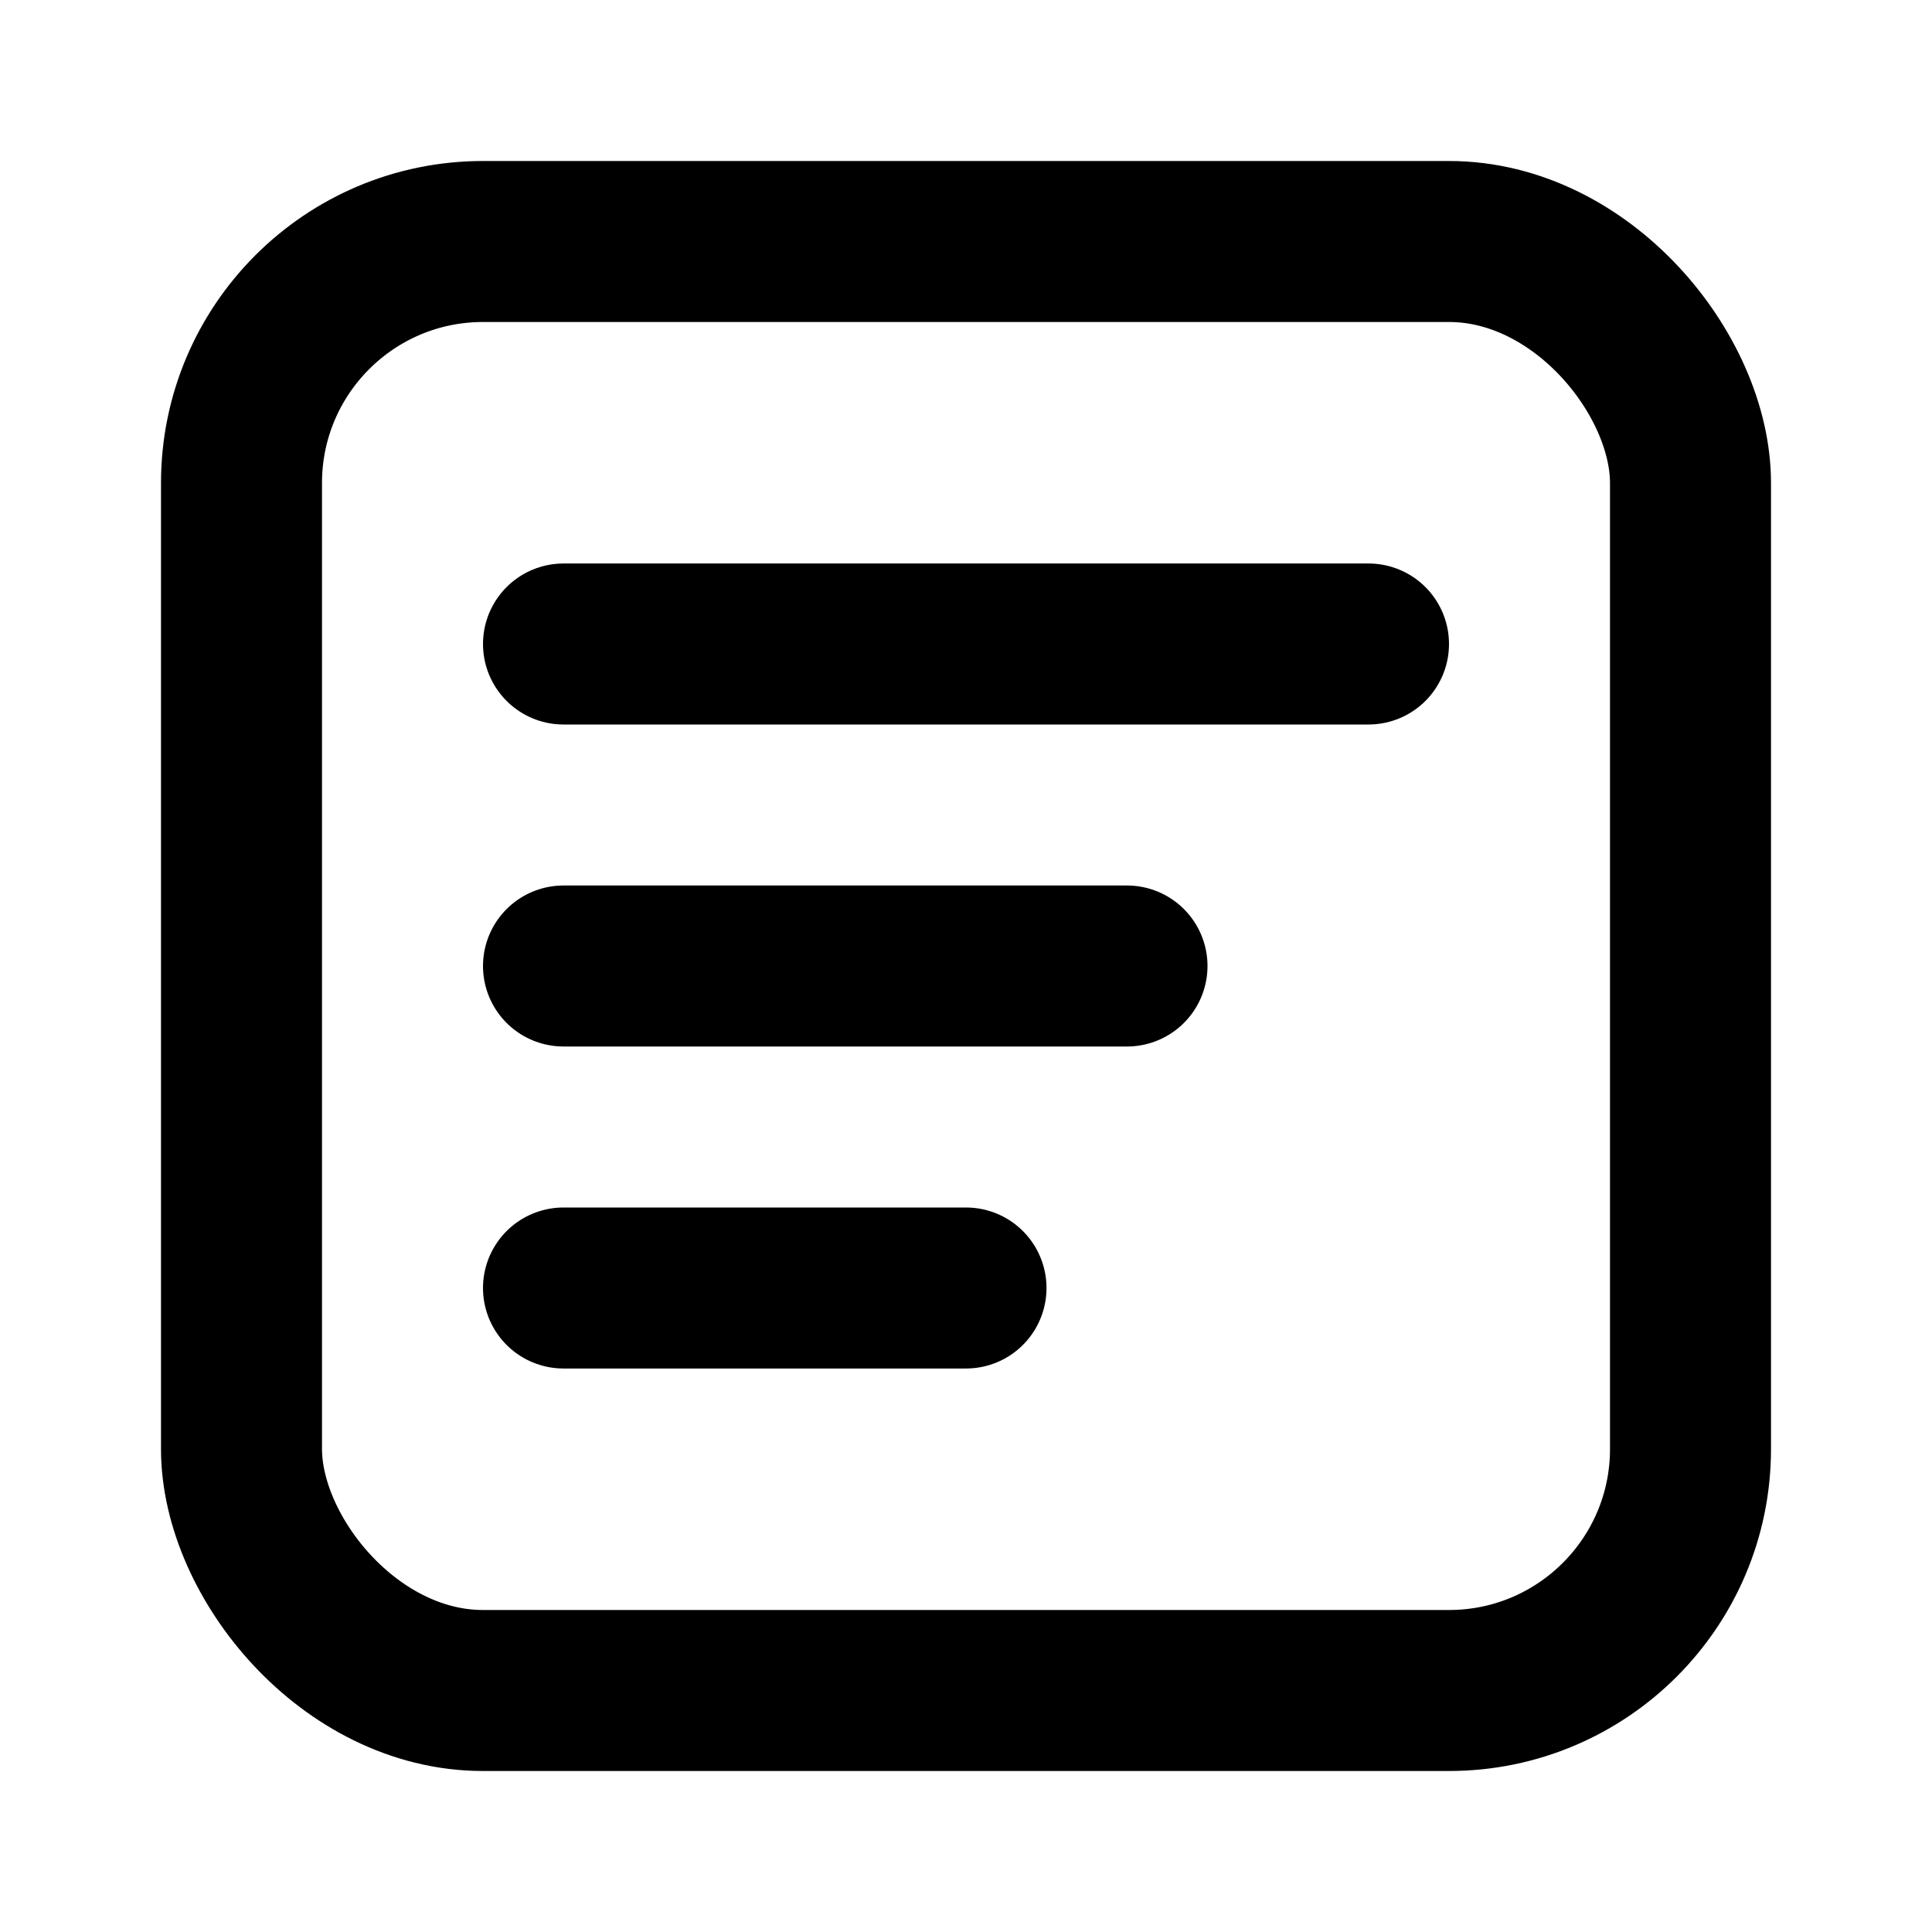 <svg width="24" height="24" viewBox="0 0 24 24" fill="none" xmlns="http://www.w3.org/2000/svg">
  <rect x="3" y="3" width="18" height="18" rx="3" stroke="currentColor" stroke-width="2"/>
  <path d="M7 8H17" stroke="currentColor" stroke-width="2" stroke-linecap="round"/>
  <path d="M7 12H14" stroke="currentColor" stroke-width="2" stroke-linecap="round"/>
  <path d="M7 16H12" stroke="currentColor" stroke-width="2" stroke-linecap="round"/>
</svg> 
